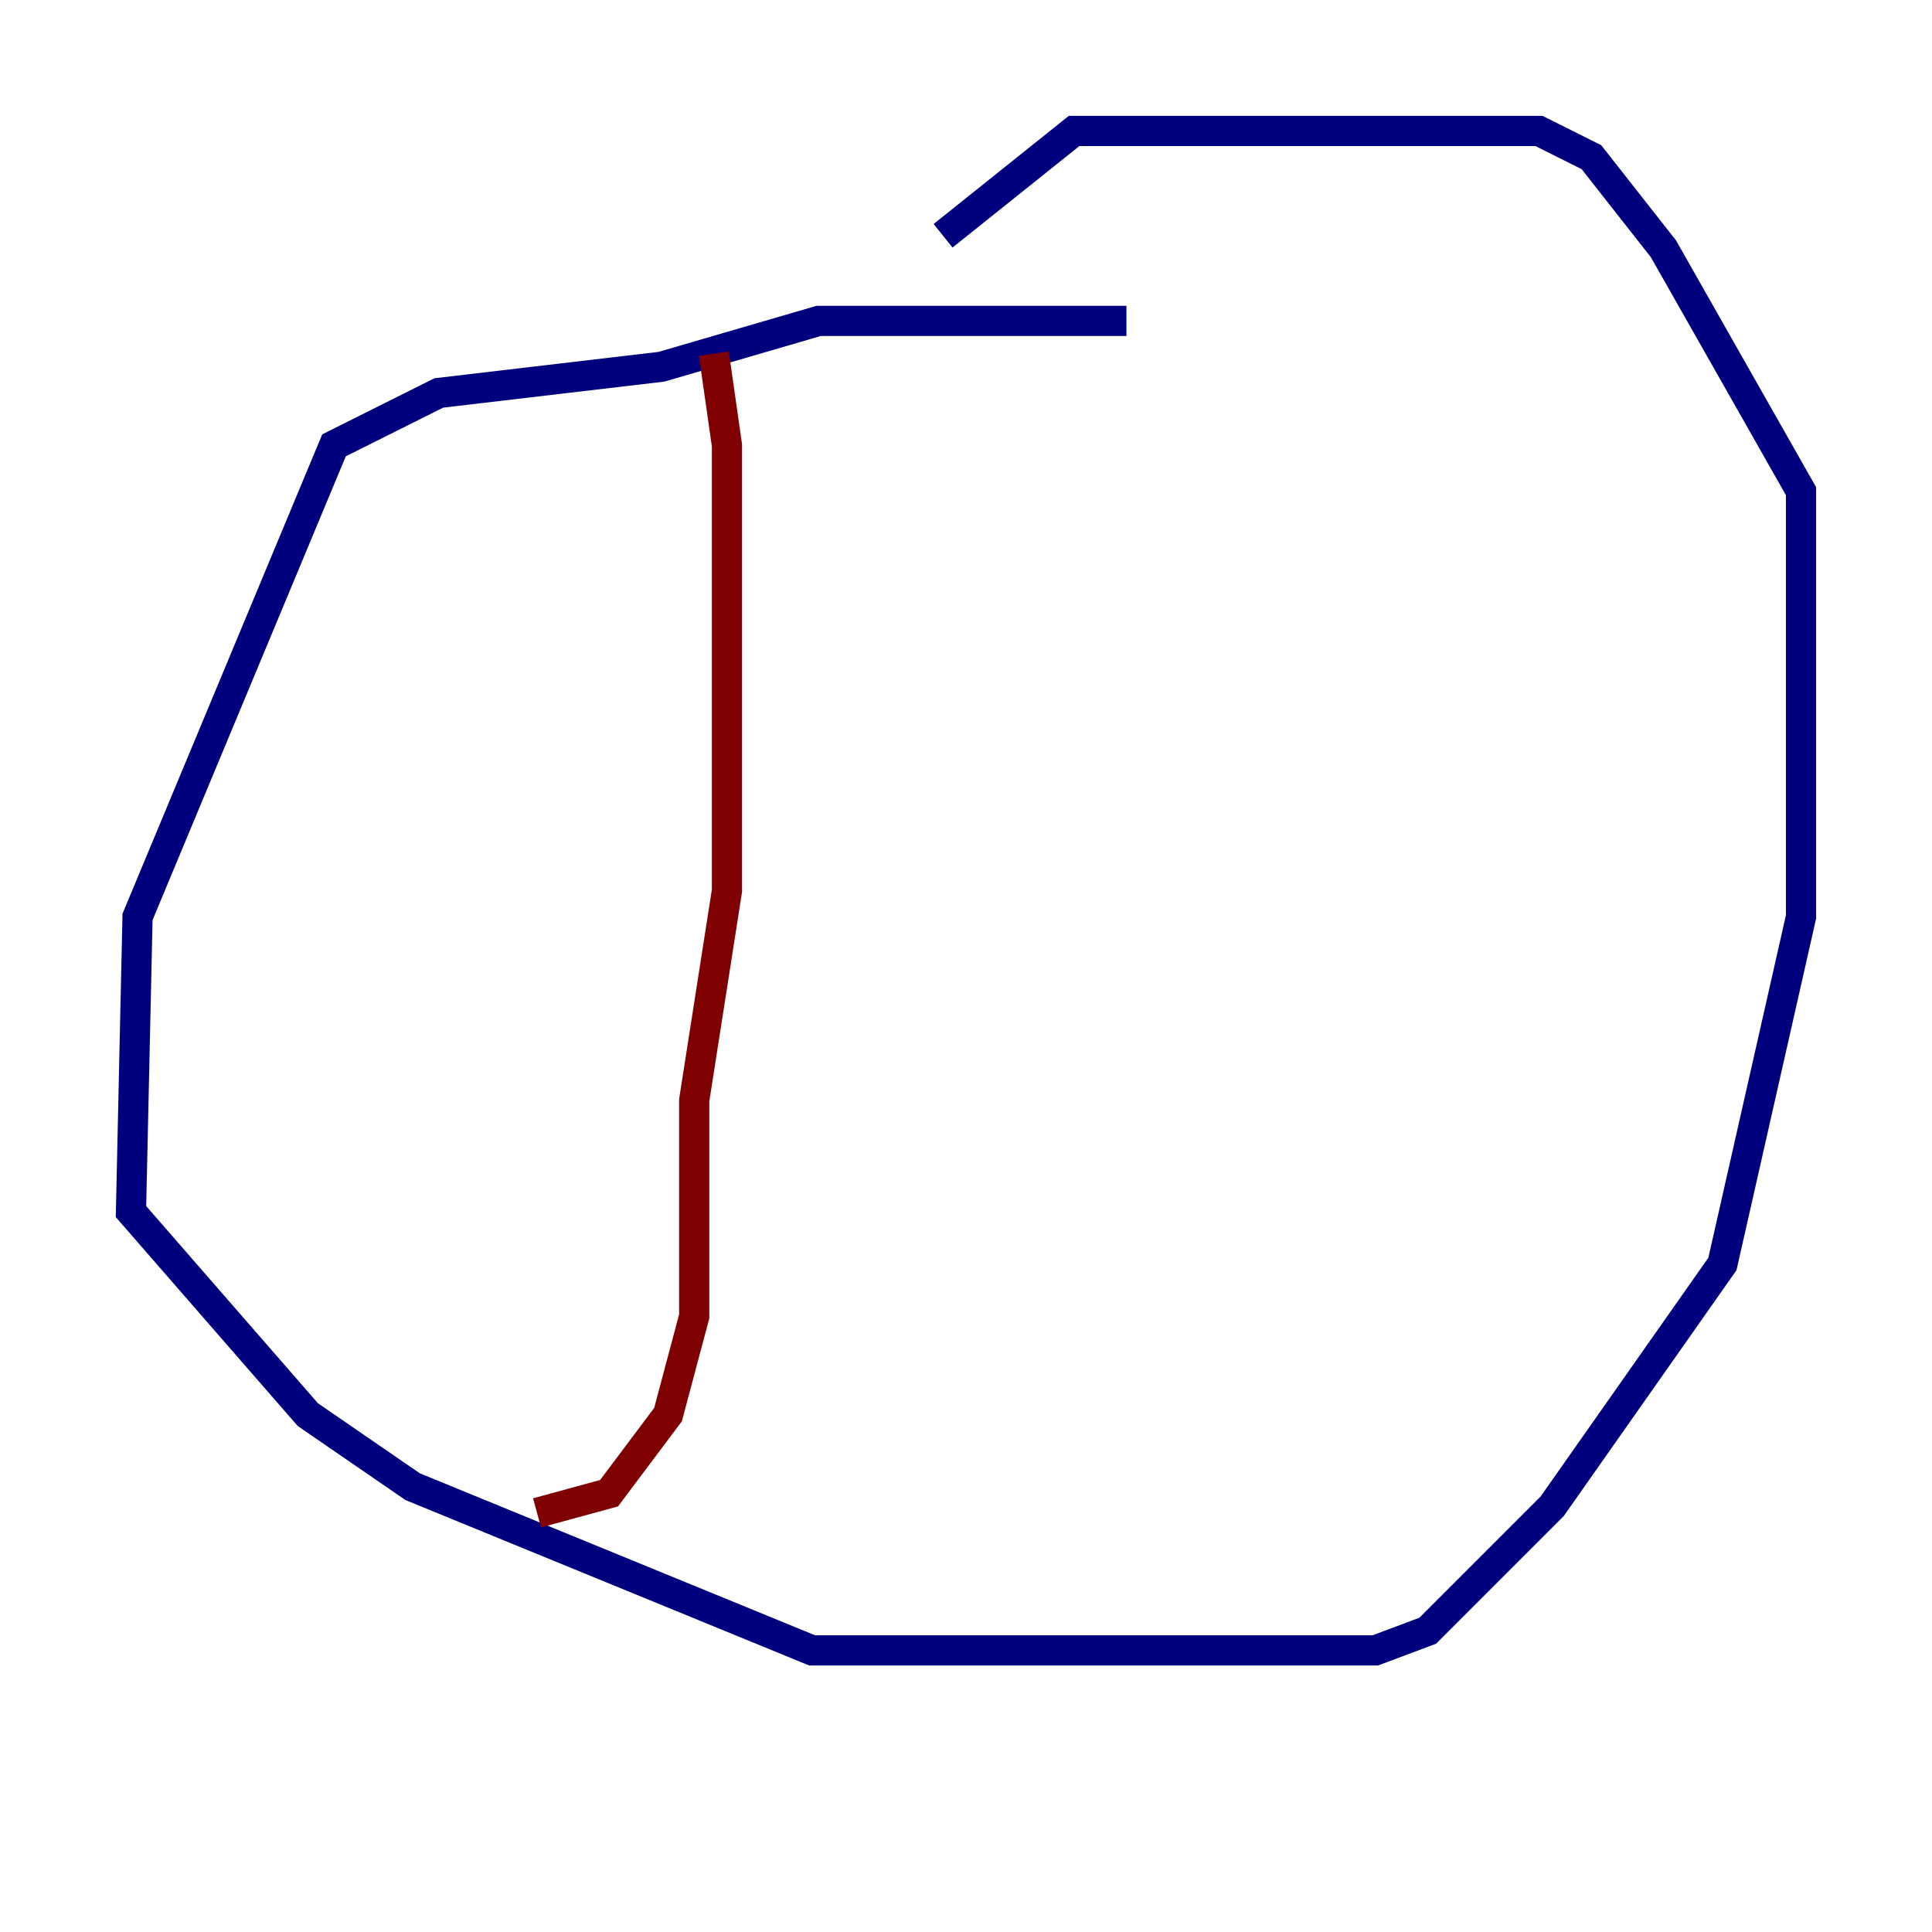 <?xml version="1.0" encoding="utf-8" ?>
<svg baseProfile="tiny" height="128" version="1.2" viewBox="0,0,128,128" width="128" xmlns="http://www.w3.org/2000/svg" xmlns:ev="http://www.w3.org/2001/xml-events" xmlns:xlink="http://www.w3.org/1999/xlink"><defs /><polyline fill="none" points="74.63,21.261 54.237,21.261 43.824,24.298 29.071,26.034 22.129,29.505 9.112,60.746 8.678,80.271 20.393,93.722 27.336,98.495 53.803,109.342 91.119,109.342 94.59,108.041 102.834,99.797 114.115,83.742 119.322,60.746 119.322,32.542 110.21,16.488 105.437,10.414 101.966,8.678 71.159,8.678 62.481,15.62" stroke="#00007f" stroke-width="2" /><polyline fill="none" points="47.295,23.43 48.163,29.505 48.163,59.01 45.993,72.895 45.993,87.214 44.258,93.722 40.352,98.929 35.58,100.231" stroke="#7f0000" stroke-width="2" /></svg>